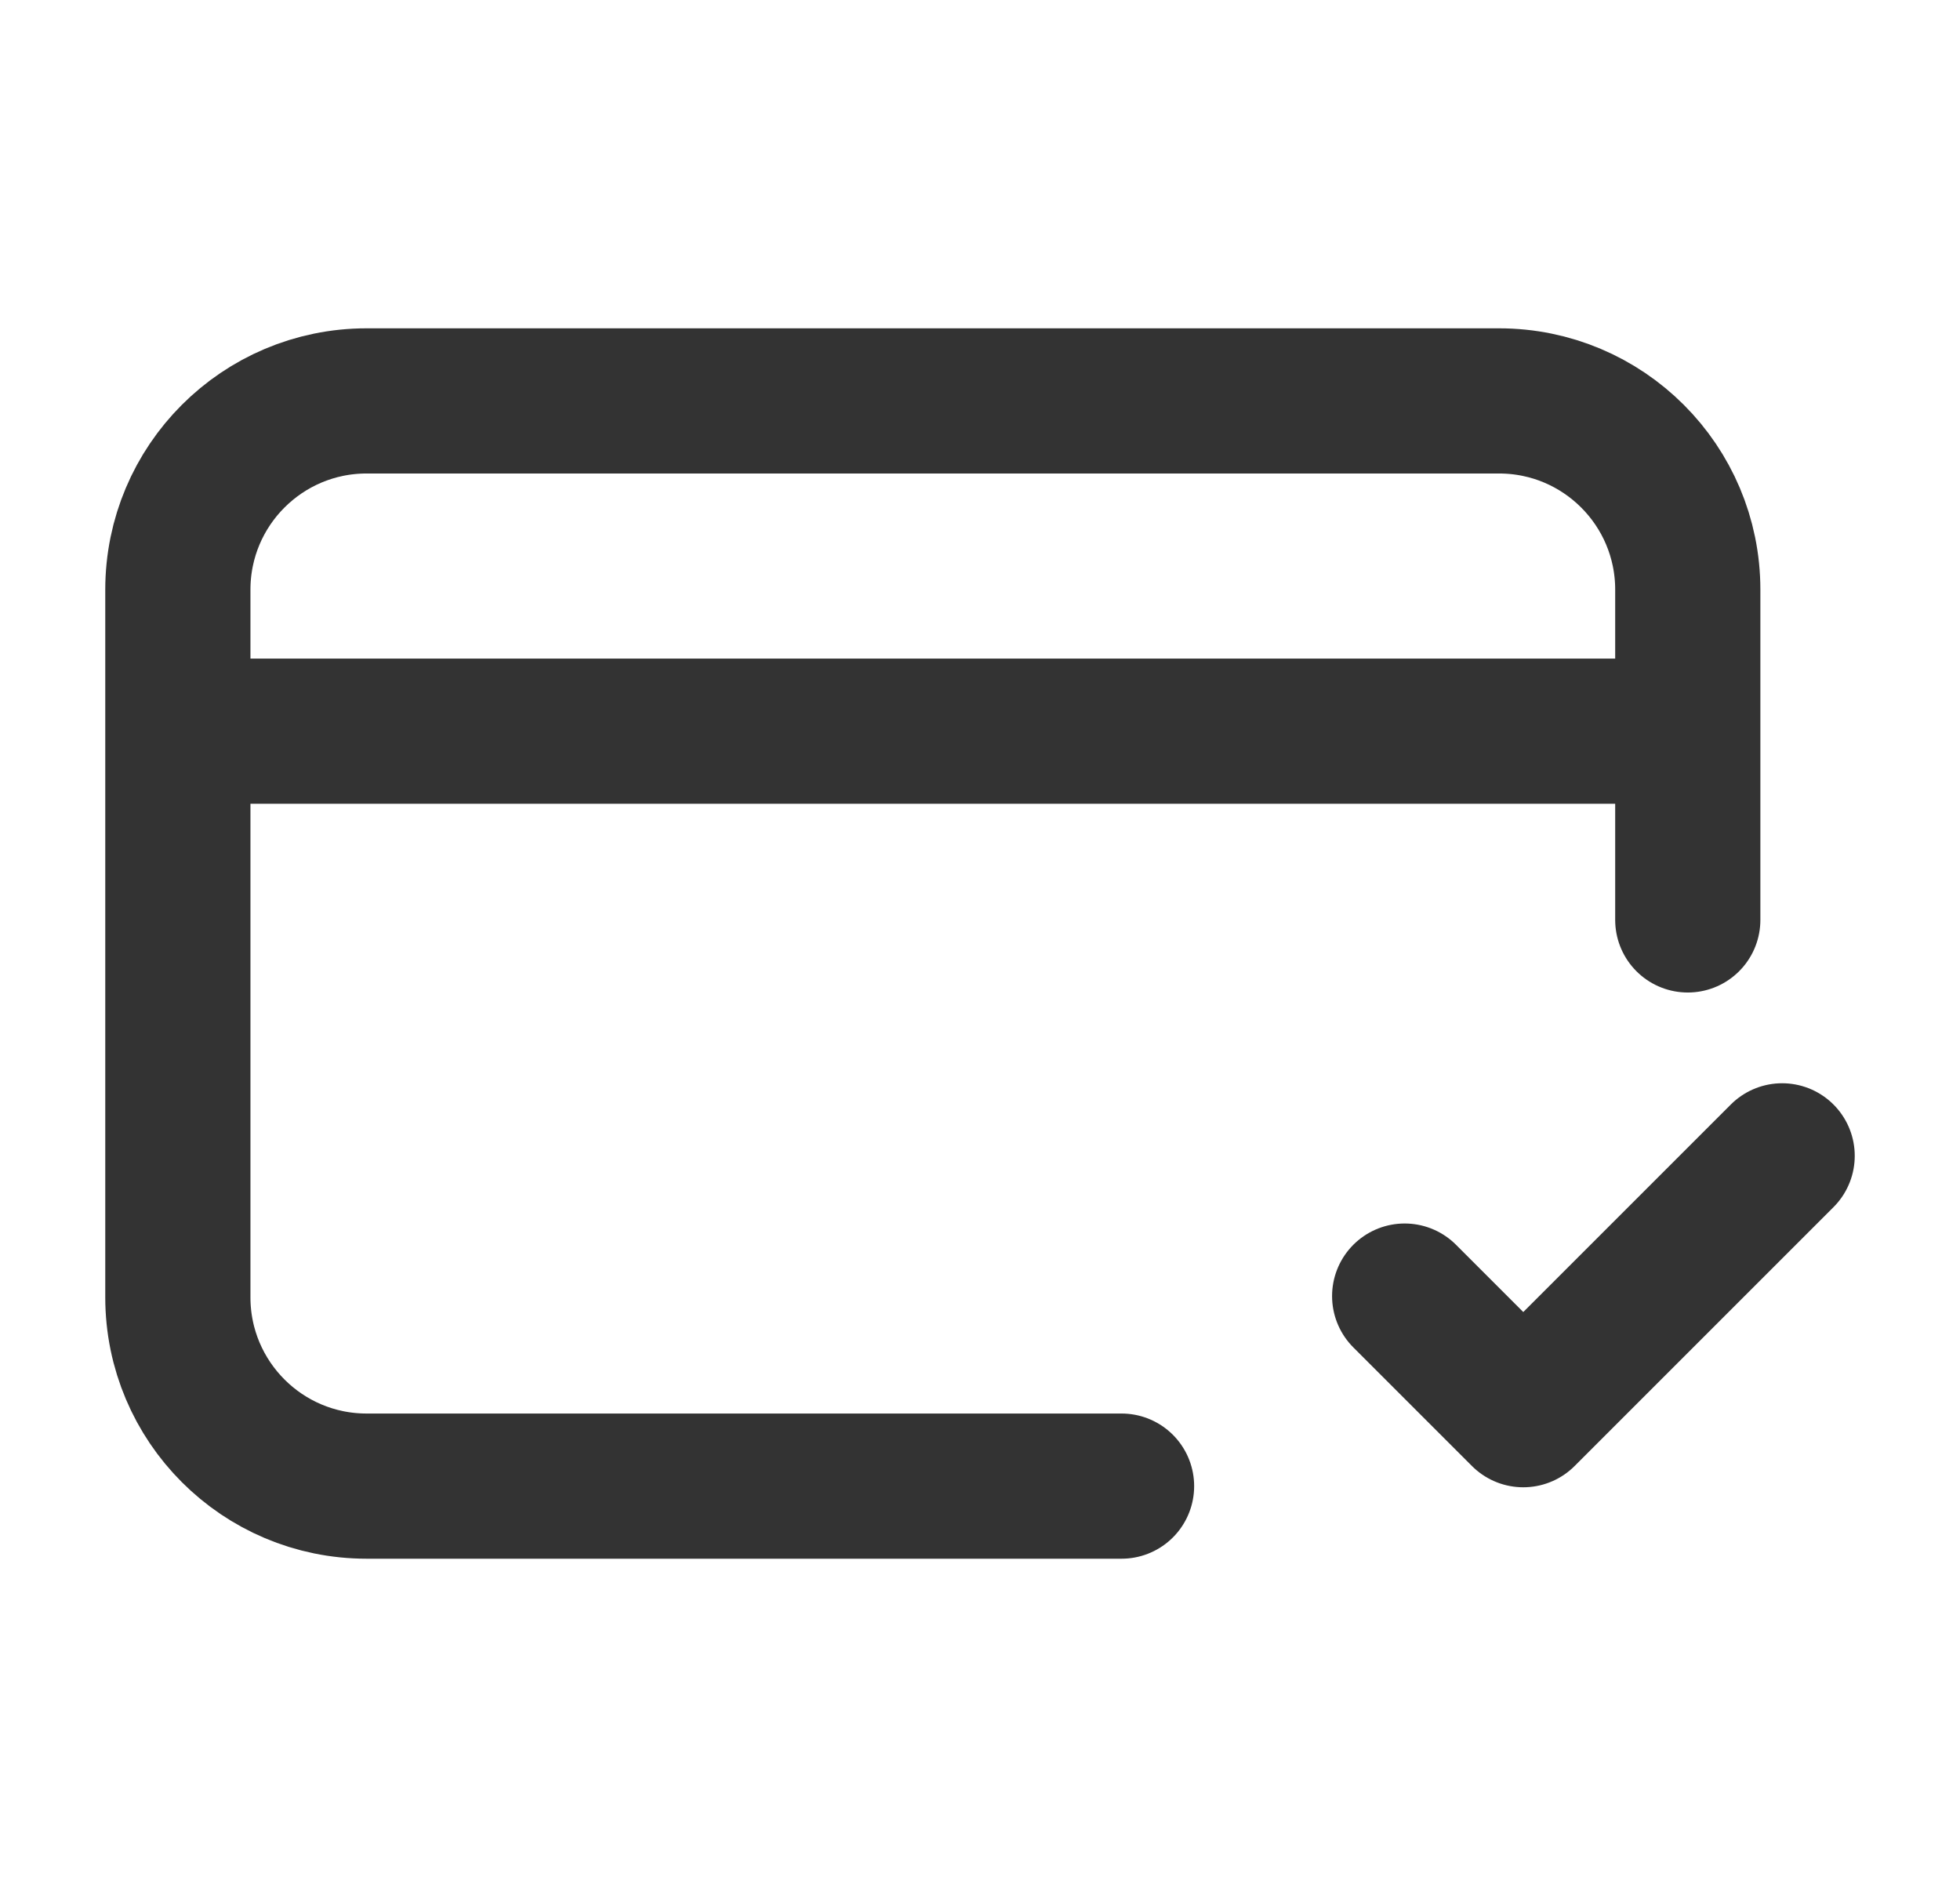 <svg width="27" height="26" viewBox="0 0 27 26" fill="none" xmlns="http://www.w3.org/2000/svg">
<path d="M15.45 20.473H5.05C3.615 20.473 2.451 19.309 2.45 17.873L2.45 8.124C2.45 6.688 3.614 5.523 5.05 5.523H20.65C22.086 5.523 23.25 6.687 23.25 8.123L23.25 12.673M19.35 17.855L20.984 19.489L24.55 15.923M3.1 10.073H22.6" stroke="#333333" stroke-width="2" stroke-linecap="round" stroke-linejoin="round"/>
</svg>
